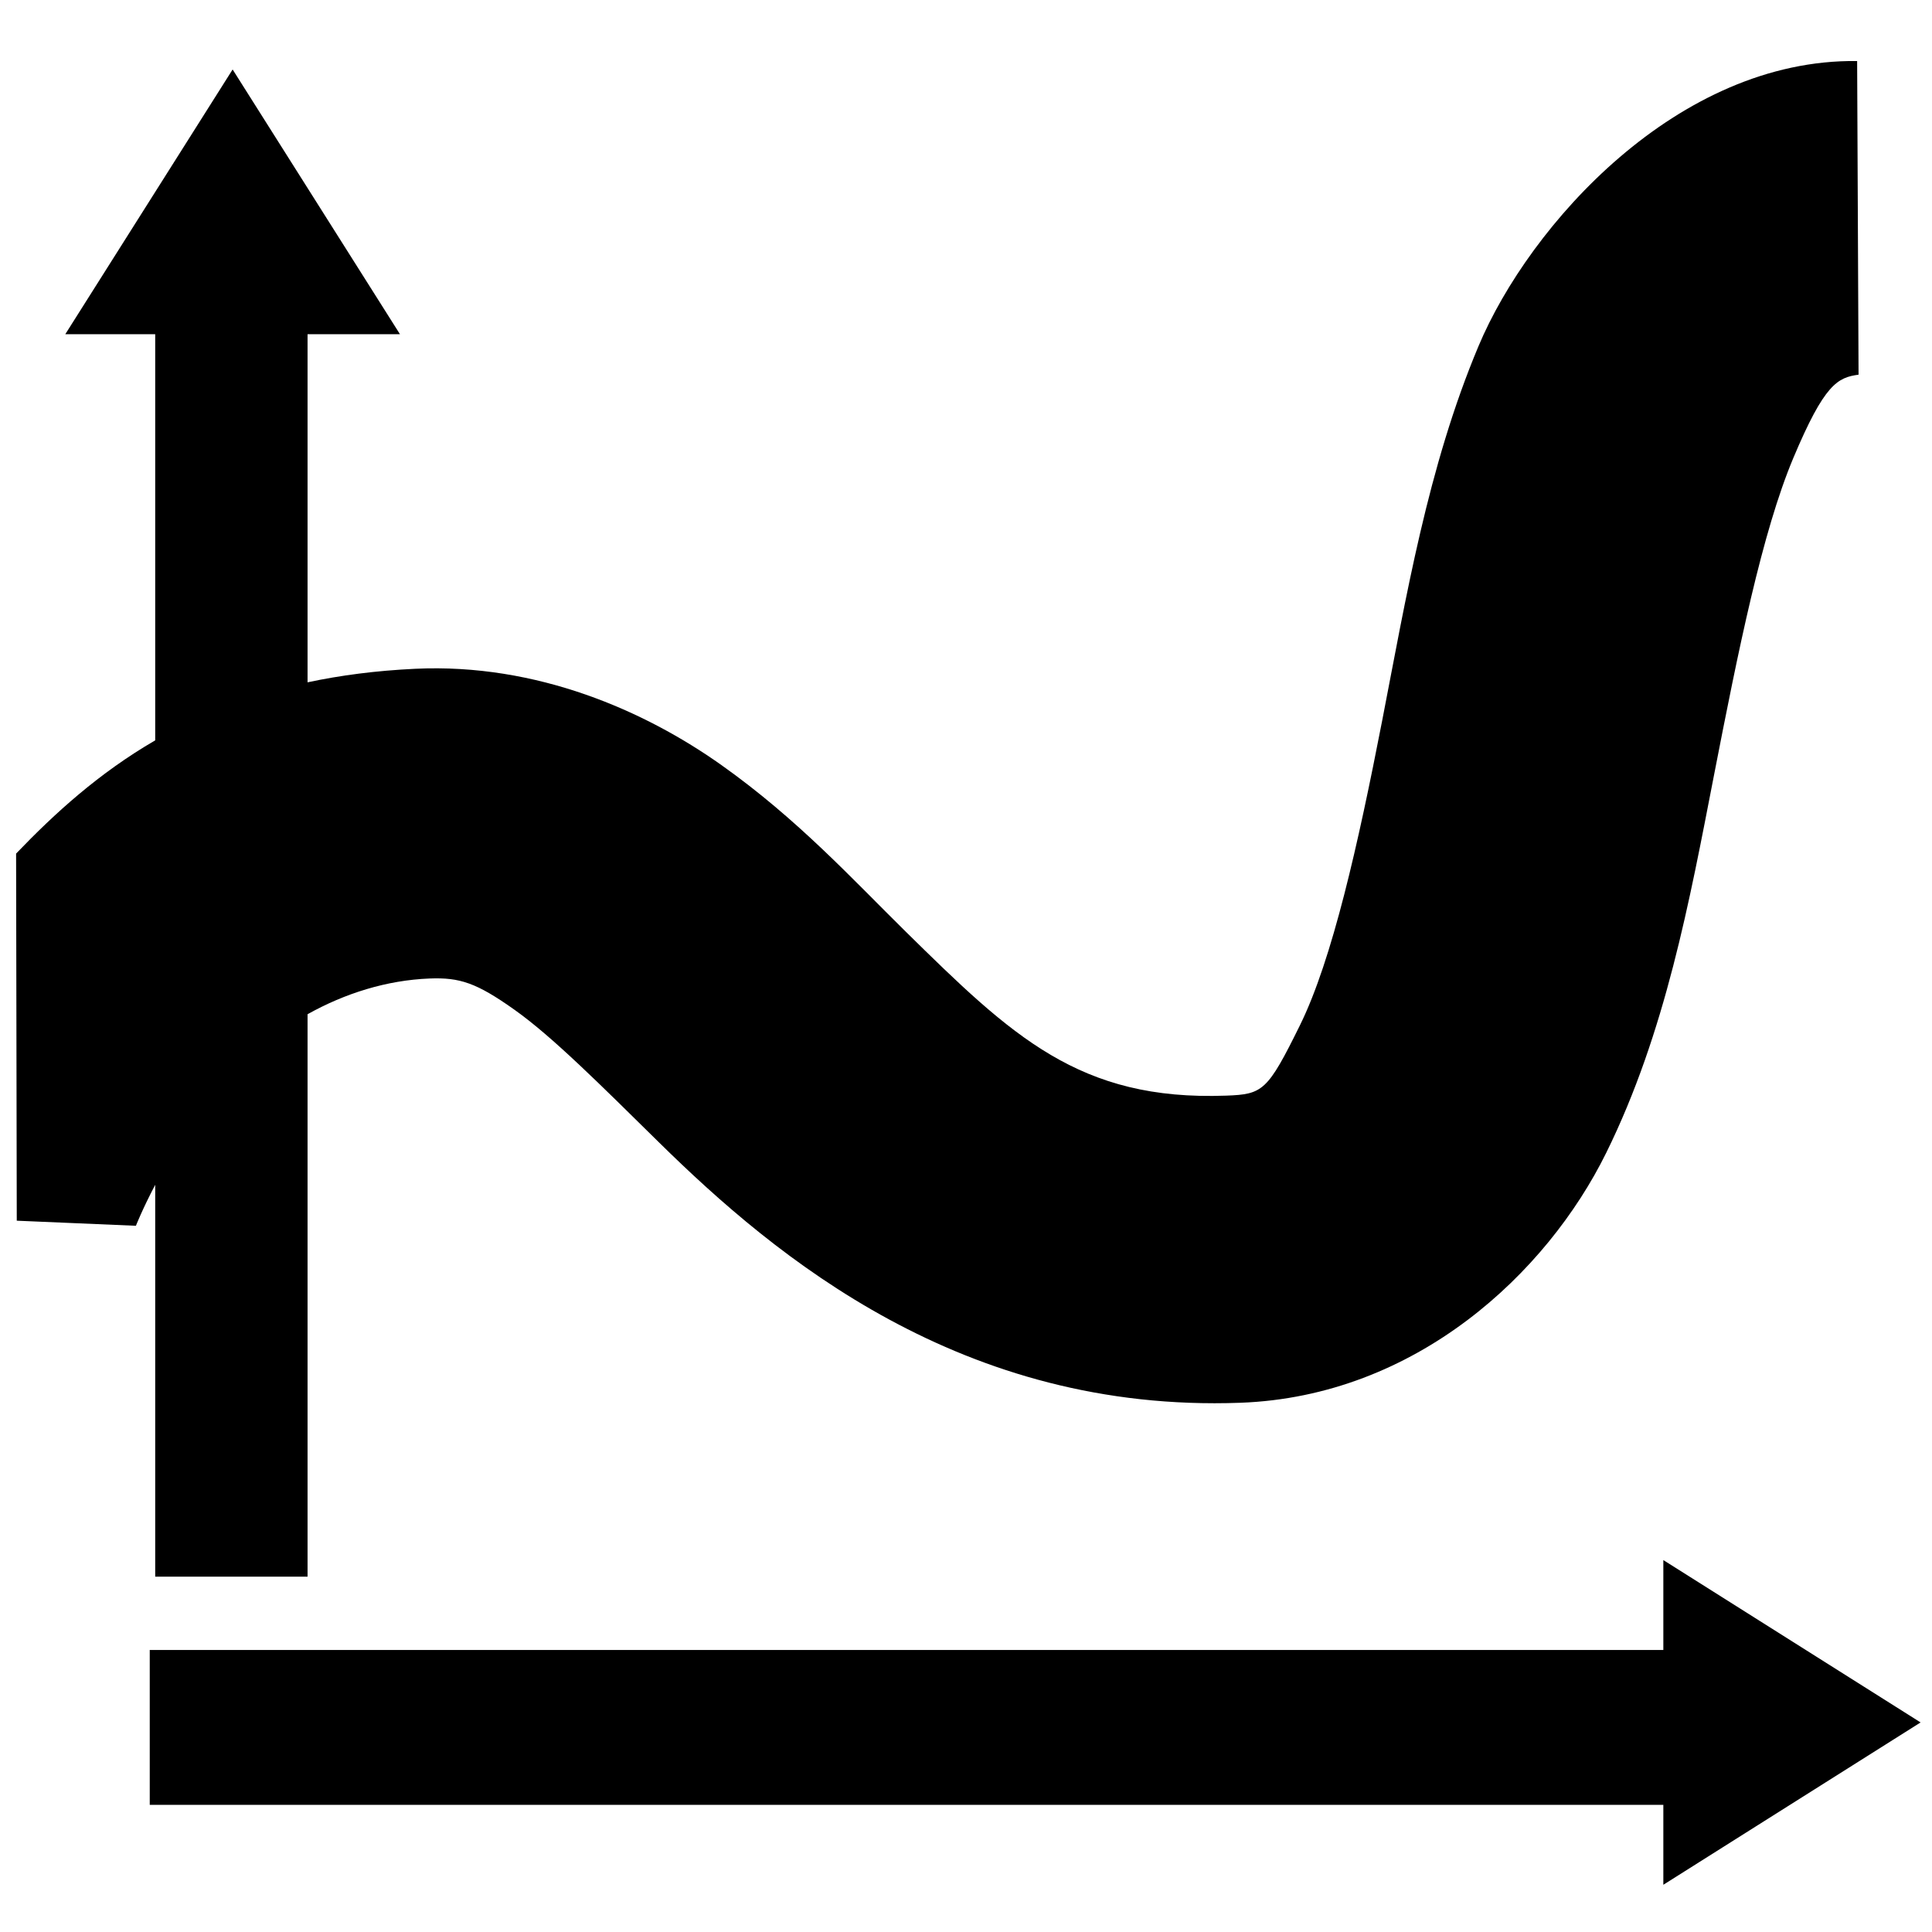 <?xml version="1.0" encoding="UTF-8" standalone="no"?>
<!-- Created with Inkscape (http://www.inkscape.org/) -->

<svg
   xmlns:dc="http://purl.org/dc/elements/1.1/"
   xmlns:cc="http://creativecommons.org/ns#"
   xmlns:rdf="http://www.w3.org/1999/02/22-rdf-syntax-ns#"
   xmlns:svg="http://www.w3.org/2000/svg"
   xmlns="http://www.w3.org/2000/svg"
   xmlns:sodipodi="http://sodipodi.sourceforge.net/DTD/sodipodi-0.dtd"
   xmlns:inkscape="http://www.inkscape.org/namespaces/inkscape"
   width="1000"
   height="1000"
   id="svg3278"
   version="1.1"
   inkscape:version="0.91 r13725"
   sodipodi:docname="panel_graph.svg"
   inkscape:export-filename="/Users/chyu/Source/sif.font/resources/concepts/panel_graph.png"
   inkscape:export-xdpi="2.1600001"
   inkscape:export-ydpi="2.1600001">
  <defs
     id="defs3280" />
  <sodipodi:namedview
     id="base"
     pagecolor="#ffffff"
     bordercolor="#666666"
     borderopacity="1.0"
     inkscape:pageopacity="0.0"
     inkscape:pageshadow="2"
     inkscape:zoom="0.28337563"
     inkscape:cx="-46.123736"
     inkscape:cy="646.69951"
     inkscape:document-units="px"
     inkscape:current-layer="layer1"
     showgrid="false"
     inkscape:window-width="1440"
     inkscape:window-height="826"
     inkscape:window-x="0"
     inkscape:window-y="0"
     inkscape:window-maximized="1" />
  <g
     inkscape:label="Layer 1"
     inkscape:groupmode="layer"
     id="layer1"
     transform="translate(0,-52.362)">
    <g
       style="display:inline"
       id="g8486"
       transform="matrix(41.547,0,0,41.547,-23288.093,-11333.436)"
       inkscape:export-filename="/Users/chyu/Desktop/panels.png"
       inkscape:export-xdpi="300"
       inkscape:export-ydpi="300">
      <g
         id="g8493"
         transform="translate(-5.824,-0.377)">
        <g
           transform="matrix(1.042,0,0,1.042,25.057,-682.526)"
           id="g3835"
           style="fill:#555753;display:inline" />
        <g
           id="g6493"
           transform="translate(-3.158,-0.627)">
          <g
             transform="matrix(1.042,0,0,1.042,25.193,-682.549)"
             id="g6486"
             style="fill:#555753;display:inline">
            <path
               style="font-size:medium;font-style:normal;font-variant:normal;font-weight:normal;font-stretch:normal;text-indent:0;text-align:start;text-decoration:none;line-height:normal;letter-spacing:normal;word-spacing:normal;text-transform:none;direction:ltr;block-progression:tb;writing-mode:lr-tb;text-anchor:start;baseline-shift:baseline;color:#000000;fill:#000000;fill-opacity:1;stroke:none;stroke-width:1.857;marker:none;visibility:visible;display:inline;overflow:visible;enable-background:accumulate;font-family:Sans;-inkscape-font-specification:Sans"
               d="M 967.012 34.303 C 873.759 33.095 796.669 119.509 770.211 182.455 C 743.753 245.401 732.544 313.242 720.094 377.283 C 707.644 441.324 694.216 501.385 677.348 535.58 C 660.479 569.775 658.105 571.411 639.021 572.111 C 562.688 574.913 527.739 541.265 472.457 486.873 C 444.816 459.677 416.325 428.433 376.645 400.283 C 336.965 372.133 280.774 347.24 217.451 350.223 C 197.075 351.183 178.511 353.626 161.502 357.258 L 161.502 176.311 L 209.541 176.311 L 122.551 38.686 L 35.561 176.311 L 82.303 176.311 L 82.303 387.434 C 52.982 404.45 30.043 425.39 9.994 446.291 L 10.34 637.121 L 72.271 639.762 C 72.271 639.762 75.599 631.255 82.303 618.463 L 82.303 822.166 L 161.502 822.166 L 161.502 529.795 C 180.977 518.908 202.659 512.114 224.84 511.229 C 240.653 510.596 249.331 513.468 269.061 527.465 C 288.79 541.461 313.843 566.563 344.236 596.467 C 405.022 656.273 501.928 737.068 646.412 731.764 C 737.737 728.413 805.746 664.349 836.562 601.879 C 867.38 539.409 879.914 470.819 892.574 405.697 C 905.235 340.575 917.622 279.238 933.848 240.635 C 950.074 202.031 956.908 198.833 967.75 197.34 L 967.012 34.303 z M 866.27 813.543 L 866.27 860.285 L 79.467 860.285 L 79.467 940.783 L 866.27 940.783 L 866.27 982.33 L 1000 897.938 L 866.27 813.543 z "
               transform="matrix(0.023,0,0,0.023,522.336,918.942)"
               id="path3484" />
          </g>
        </g>
      </g>
    </g>
  </g>
</svg>
